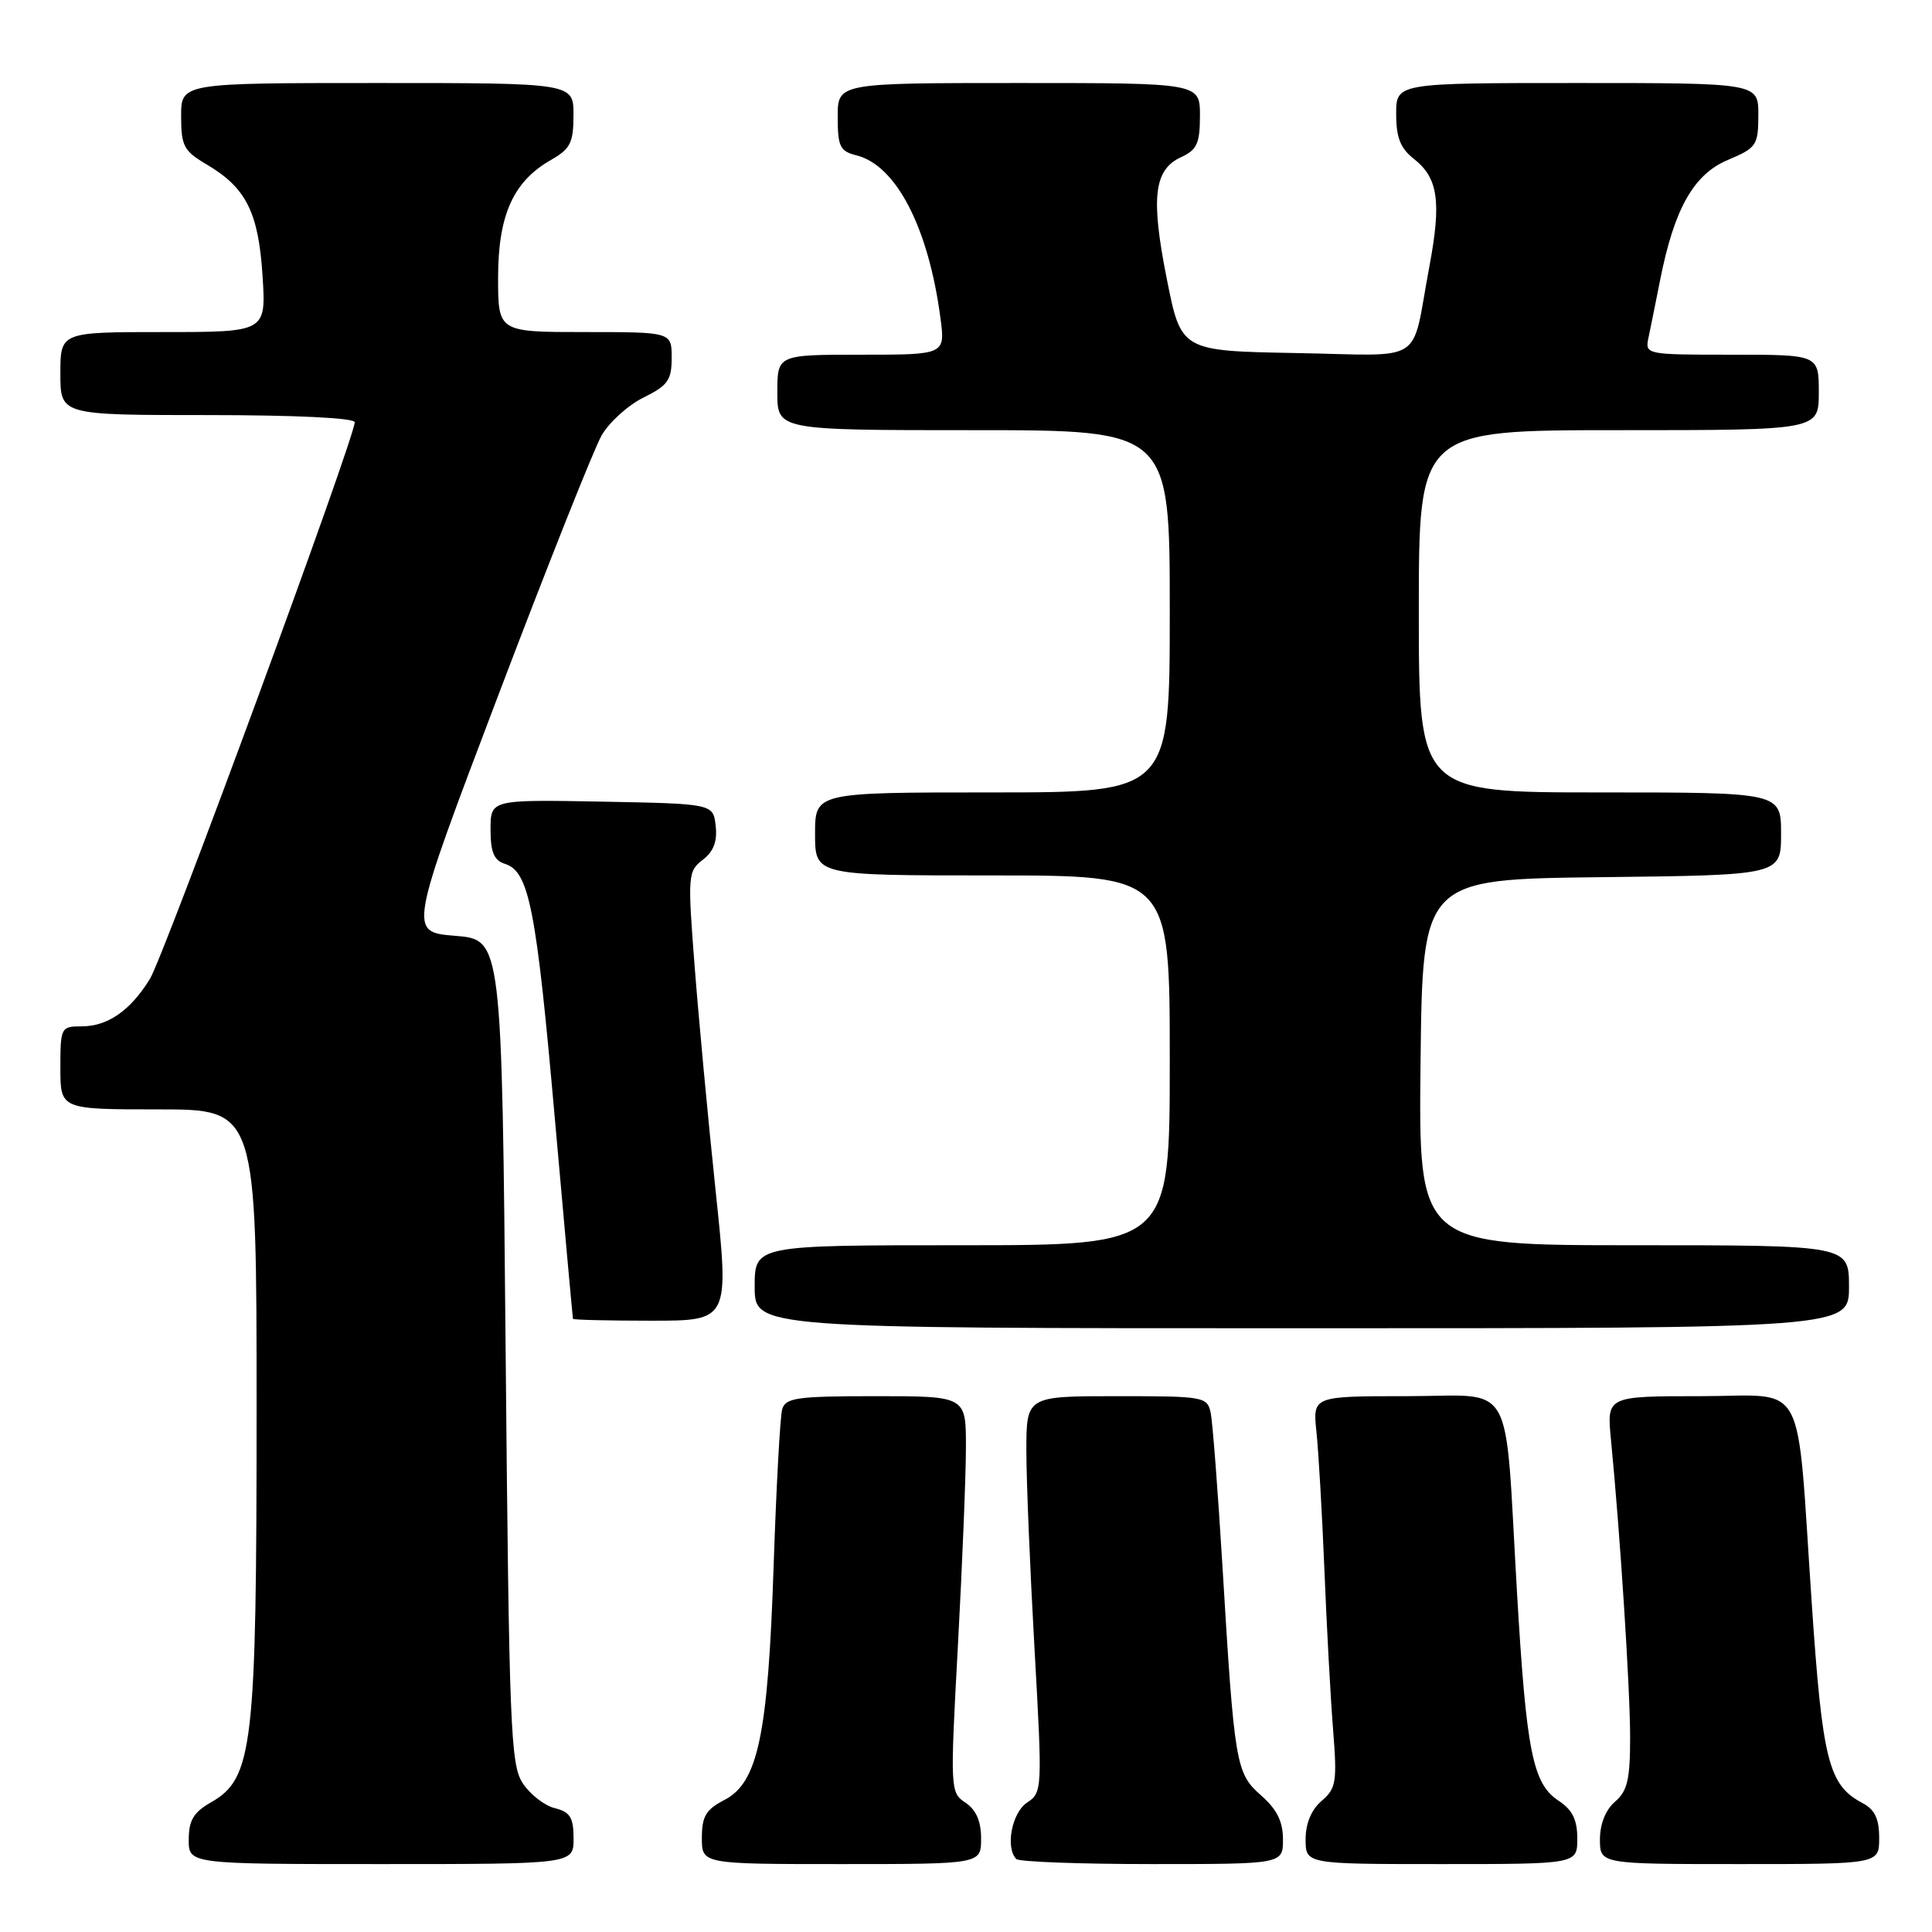 <?xml version="1.0" encoding="UTF-8" standalone="no"?>
<!DOCTYPE svg PUBLIC "-//W3C//DTD SVG 1.1//EN" "http://www.w3.org/Graphics/SVG/1.1/DTD/svg11.dtd" >
<svg xmlns="http://www.w3.org/2000/svg" xmlns:xlink="http://www.w3.org/1999/xlink" version="1.1" viewBox="0 0 256 256">
 <g >
 <path fill="currentColor"
d=" M 76.00 243.61 C 76.00 240.83 75.55 240.10 73.51 239.59 C 72.14 239.25 70.23 237.76 69.26 236.28 C 67.65 233.82 67.46 228.95 67.00 179.05 C 66.50 124.50 66.50 124.50 60.31 124.00 C 54.12 123.50 54.12 123.50 66.00 92.19 C 72.54 74.97 78.71 59.45 79.72 57.69 C 80.73 55.94 83.23 53.68 85.28 52.67 C 88.49 51.09 89.00 50.37 89.00 47.42 C 89.00 44.00 89.00 44.00 77.50 44.00 C 66.00 44.00 66.00 44.00 66.00 36.75 C 66.01 28.49 68.01 24.04 73.01 21.19 C 75.58 19.73 75.99 18.91 75.99 15.25 C 76.00 11.00 76.00 11.00 50.00 11.00 C 24.00 11.00 24.00 11.00 24.00 15.40 C 24.00 19.35 24.35 20.01 27.43 21.82 C 32.62 24.89 34.25 28.14 34.79 36.56 C 35.26 44.00 35.26 44.00 21.63 44.00 C 8.00 44.00 8.00 44.00 8.00 49.50 C 8.00 55.00 8.00 55.00 27.50 55.00 C 39.19 55.00 47.00 55.38 47.00 55.95 C 47.00 58.04 21.75 126.66 19.86 129.72 C 17.26 133.93 14.27 136.00 10.78 136.00 C 8.08 136.00 8.00 136.15 8.00 141.50 C 8.00 147.00 8.00 147.00 21.00 147.00 C 34.00 147.00 34.00 147.00 34.00 186.82 C 34.00 231.56 33.52 235.66 27.94 238.83 C 25.65 240.14 25.01 241.21 25.01 243.75 C 25.00 247.00 25.00 247.00 50.50 247.00 C 76.00 247.00 76.00 247.00 76.00 243.61 Z  M 130.00 243.62 C 130.00 241.32 129.34 239.81 127.94 238.87 C 125.90 237.52 125.89 237.18 126.93 218.00 C 127.51 207.28 127.99 195.46 127.99 191.75 C 128.00 185.00 128.00 185.00 116.07 185.00 C 105.56 185.00 104.08 185.21 103.64 186.75 C 103.37 187.71 102.86 197.05 102.51 207.50 C 101.76 229.96 100.44 236.20 95.98 238.51 C 93.54 239.77 93.00 240.68 93.00 243.53 C 93.00 247.00 93.00 247.00 111.50 247.00 C 130.00 247.00 130.00 247.00 130.00 243.62 Z  M 170.00 243.72 C 170.00 241.36 169.19 239.74 167.12 237.92 C 163.75 234.96 163.57 233.89 161.98 207.50 C 161.38 197.60 160.68 188.49 160.43 187.25 C 159.98 185.07 159.60 185.00 147.98 185.00 C 136.00 185.00 136.00 185.00 136.00 192.25 C 136.00 196.24 136.49 208.05 137.08 218.49 C 138.13 237.20 138.12 237.51 136.07 238.87 C 134.07 240.20 133.19 244.86 134.67 246.33 C 135.03 246.70 143.13 247.00 152.67 247.00 C 170.00 247.00 170.00 247.00 170.00 243.72 Z  M 209.00 243.62 C 209.00 241.12 208.35 239.81 206.54 238.62 C 203.09 236.36 202.25 232.15 201.01 211.00 C 199.32 182.07 200.97 185.00 186.38 185.00 C 173.93 185.00 173.93 185.00 174.44 189.75 C 174.71 192.36 175.19 200.57 175.49 208.00 C 175.79 215.43 176.30 224.95 176.64 229.16 C 177.19 236.13 177.05 236.97 175.12 238.63 C 173.76 239.79 173.00 241.62 173.00 243.72 C 173.00 247.00 173.00 247.00 191.00 247.00 C 209.00 247.00 209.00 247.00 209.00 243.62 Z  M 249.00 243.54 C 249.00 240.96 248.42 239.77 246.75 238.89 C 242.30 236.54 241.48 233.30 240.07 212.50 C 237.99 181.94 239.63 185.00 225.35 185.00 C 212.90 185.00 212.90 185.00 213.46 190.75 C 214.68 203.27 216.00 223.76 216.00 230.21 C 216.00 235.78 215.64 237.33 214.00 238.73 C 212.76 239.80 212.00 241.68 212.00 243.72 C 212.00 247.00 212.00 247.00 230.50 247.00 C 249.00 247.00 249.00 247.00 249.00 243.54 Z  M 245.00 170.50 C 245.00 165.00 245.00 165.00 216.48 165.00 C 187.96 165.00 187.96 165.00 188.23 140.75 C 188.50 116.50 188.50 116.50 212.25 116.23 C 236.00 115.96 236.00 115.96 236.00 110.48 C 236.00 105.00 236.00 105.00 212.00 105.00 C 188.00 105.00 188.00 105.00 188.00 81.00 C 188.00 57.00 188.00 57.00 214.50 57.00 C 241.00 57.00 241.00 57.00 241.00 52.00 C 241.00 47.00 241.00 47.00 229.48 47.00 C 218.06 47.00 217.97 46.98 218.43 44.75 C 218.69 43.51 219.39 40.07 219.98 37.09 C 221.84 27.66 224.42 23.09 228.96 21.19 C 232.75 19.59 232.98 19.26 232.99 15.25 C 233.00 11.00 233.00 11.00 209.00 11.00 C 185.00 11.00 185.00 11.00 185.00 15.11 C 185.00 18.24 185.56 19.66 187.38 21.08 C 190.56 23.59 191.01 26.73 189.40 35.31 C 186.91 48.56 189.17 47.09 171.72 46.78 C 156.50 46.50 156.50 46.50 154.60 36.92 C 152.46 26.15 152.90 22.46 156.53 20.81 C 158.60 19.86 159.00 18.98 159.00 15.34 C 159.00 11.00 159.00 11.00 135.00 11.00 C 111.00 11.00 111.00 11.00 111.00 15.48 C 111.00 19.43 111.30 20.04 113.50 20.59 C 118.76 21.91 123.03 30.17 124.61 42.12 C 125.26 47.00 125.26 47.00 114.13 47.00 C 103.00 47.00 103.00 47.00 103.00 52.00 C 103.00 57.00 103.00 57.00 129.00 57.00 C 155.00 57.00 155.00 57.00 155.00 81.00 C 155.00 105.00 155.00 105.00 131.50 105.00 C 108.00 105.00 108.00 105.00 108.00 110.50 C 108.00 116.00 108.00 116.00 131.50 116.00 C 155.00 116.00 155.00 116.00 155.00 140.50 C 155.00 165.00 155.00 165.00 127.50 165.00 C 100.00 165.00 100.00 165.00 100.00 170.50 C 100.00 176.00 100.00 176.00 172.50 176.00 C 245.00 176.00 245.00 176.00 245.00 170.50 Z  M 94.82 157.75 C 93.82 148.26 92.57 134.88 92.04 128.00 C 91.11 115.99 91.15 115.44 93.12 113.93 C 94.55 112.84 95.07 111.48 94.83 109.43 C 94.50 106.50 94.50 106.50 79.75 106.22 C 65.00 105.95 65.00 105.95 65.00 109.91 C 65.00 112.93 65.45 114.01 66.92 114.47 C 70.10 115.48 71.06 120.35 73.50 148.00 C 74.79 162.57 75.88 174.61 75.92 174.75 C 75.96 174.89 80.64 175.00 86.32 175.00 C 96.64 175.00 96.64 175.00 94.82 157.75 Z "/>
</g>
</svg>